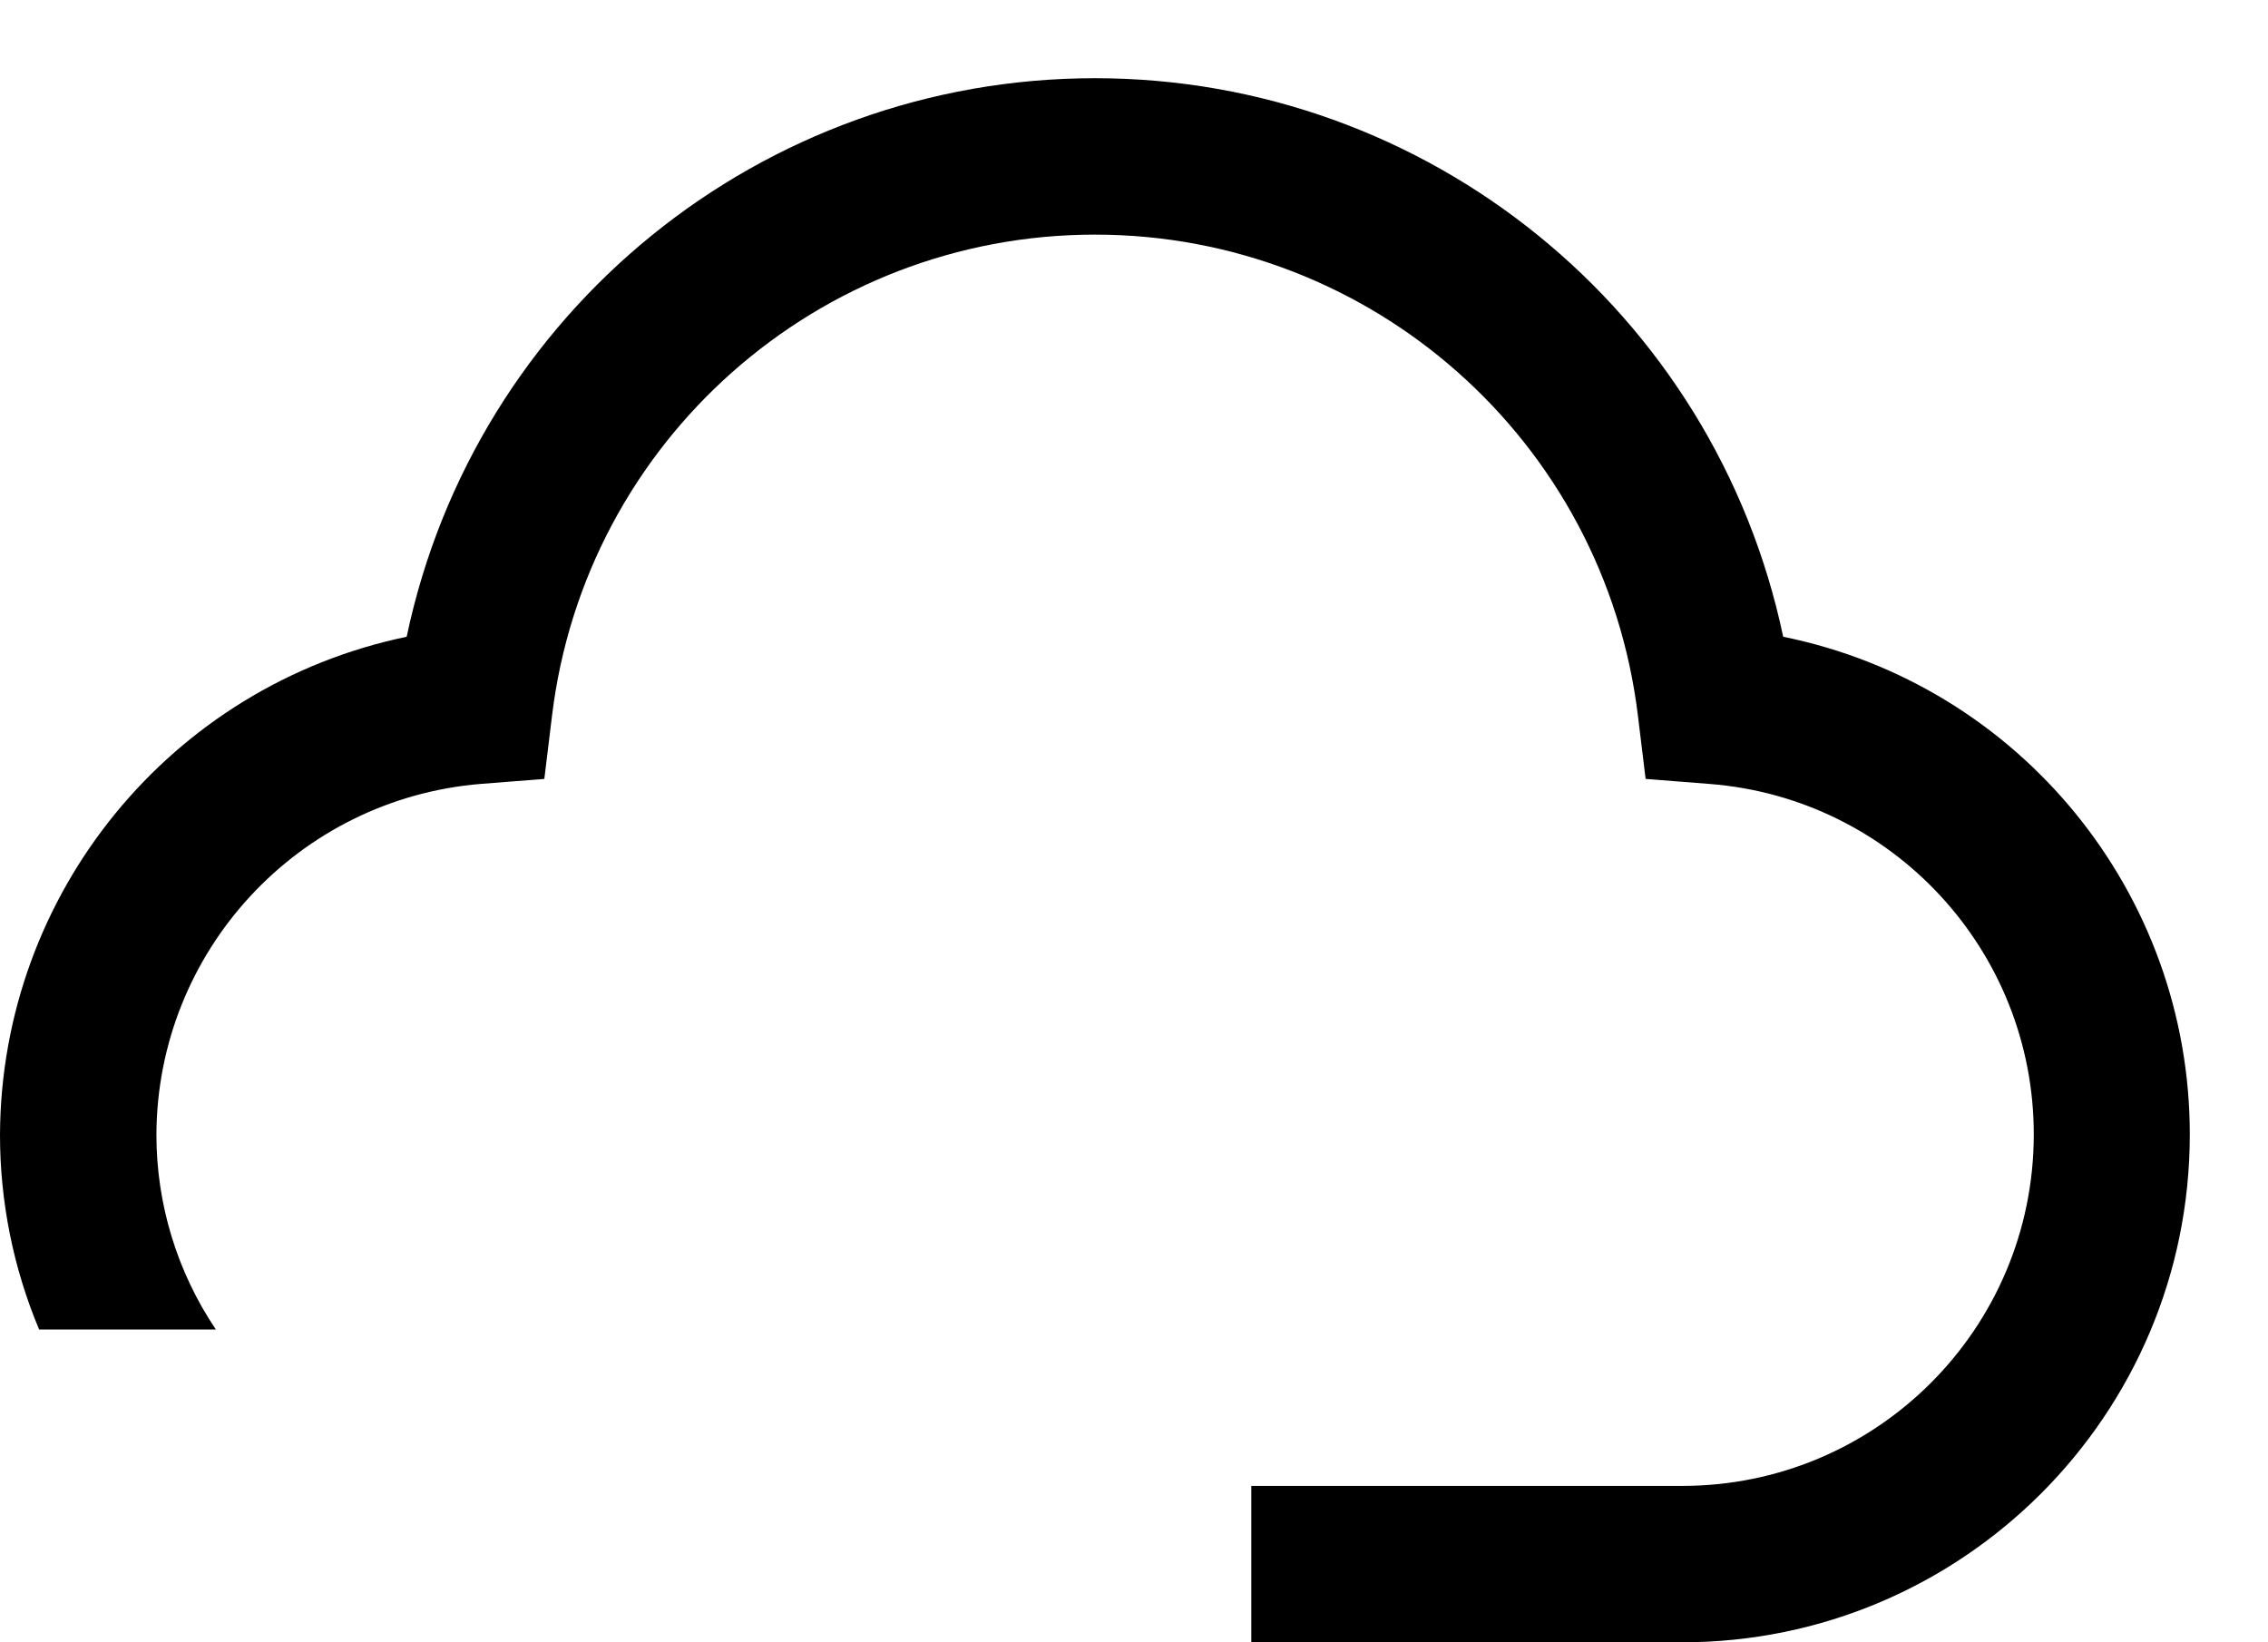 ﻿<?xml version="1.0" encoding="utf-8"?>
<svg version="1.1" xmlns:xlink="http://www.w3.org/1999/xlink" width="29px" height="21px" xmlns="http://www.w3.org/2000/svg">
  <defs>
    <pattern id="BGPattern" patternUnits="userSpaceOnUse" alignment="0 0" imageRepeat="None" />
    <mask fill="white" id="Clip3810">
      <path d="M 28 14.506  C 28 11.418  25.826 8.757  22.801 8.142  C 21.925 3.98  18.254 1  14.001 1  C 9.747 1  6.076 3.98  5.2 8.142  C 2.182 8.77  0.015 11.423  0 14.505  C -0.001 15.362  0.169 16.21  0.5 17  L 2.76 17  C 2.264 16.263  1.999 15.394  2 14.505  C 2.011 12.163  3.81 10.218  6.144 10.024  L 6.96 9.96  L 7.059 9.148  C 7.486 5.638  10.465 3  14.001 3  C 17.537 3  20.516 5.638  20.943 9.148  L 21.042 9.96  L 21.857 10.024  C 24.198 10.205  26.005 12.157  26.005 14.505  C 26.005 16.988  23.993 19  21.51 19  C 21.507 19  21.503 19  21.5 19  L 16 19  L 16 21  L 21.5 21  C 21.502 21  21.504 21  21.506 21  C 25.093 21  28 18.092  28 14.506  Z " fill-rule="evenodd" />
    </mask>
  </defs>
  <g transform="matrix(1 0 0 1 -2 -1 )">
    <path d="M 28 14.506  C 28 11.418  25.826 8.757  22.801 8.142  C 21.925 3.98  18.254 1  14.001 1  C 9.747 1  6.076 3.98  5.2 8.142  C 2.182 8.77  0.015 11.423  0 14.505  C -0.001 15.362  0.169 16.21  0.5 17  L 2.76 17  C 2.264 16.263  1.999 15.394  2 14.505  C 2.011 12.163  3.81 10.218  6.144 10.024  L 6.96 9.96  L 7.059 9.148  C 7.486 5.638  10.465 3  14.001 3  C 17.537 3  20.516 5.638  20.943 9.148  L 21.042 9.96  L 21.857 10.024  C 24.198 10.205  26.005 12.157  26.005 14.505  C 26.005 16.988  23.993 19  21.51 19  C 21.507 19  21.503 19  21.5 19  L 16 19  L 16 21  L 21.5 21  C 21.502 21  21.504 21  21.506 21  C 25.093 21  28 18.092  28 14.506  Z " fill-rule="nonzero" fill="rgba(0, 0, 0, 1)" stroke="none" transform="matrix(1 0 0 1 2 1 )" class="fill" />
    <path d="M 28 14.506  C 28 11.418  25.826 8.757  22.801 8.142  C 21.925 3.98  18.254 1  14.001 1  C 9.747 1  6.076 3.98  5.2 8.142  C 2.182 8.77  0.015 11.423  0 14.505  C -0.001 15.362  0.169 16.21  0.5 17  L 2.76 17  C 2.264 16.263  1.999 15.394  2 14.505  C 2.011 12.163  3.81 10.218  6.144 10.024  L 6.96 9.96  L 7.059 9.148  C 7.486 5.638  10.465 3  14.001 3  C 17.537 3  20.516 5.638  20.943 9.148  L 21.042 9.96  L 21.857 10.024  C 24.198 10.205  26.005 12.157  26.005 14.505  C 26.005 16.988  23.993 19  21.51 19  C 21.507 19  21.503 19  21.5 19  L 16 19  L 16 21  L 21.5 21  C 21.502 21  21.504 21  21.506 21  C 25.093 21  28 18.092  28 14.506  Z " stroke-width="0" stroke-dasharray="0" stroke="rgba(255, 255, 255, 0)" fill="none" transform="matrix(1 0 0 1 2 1 )" class="stroke" mask="url(#Clip3810)" />
  </g>
</svg>